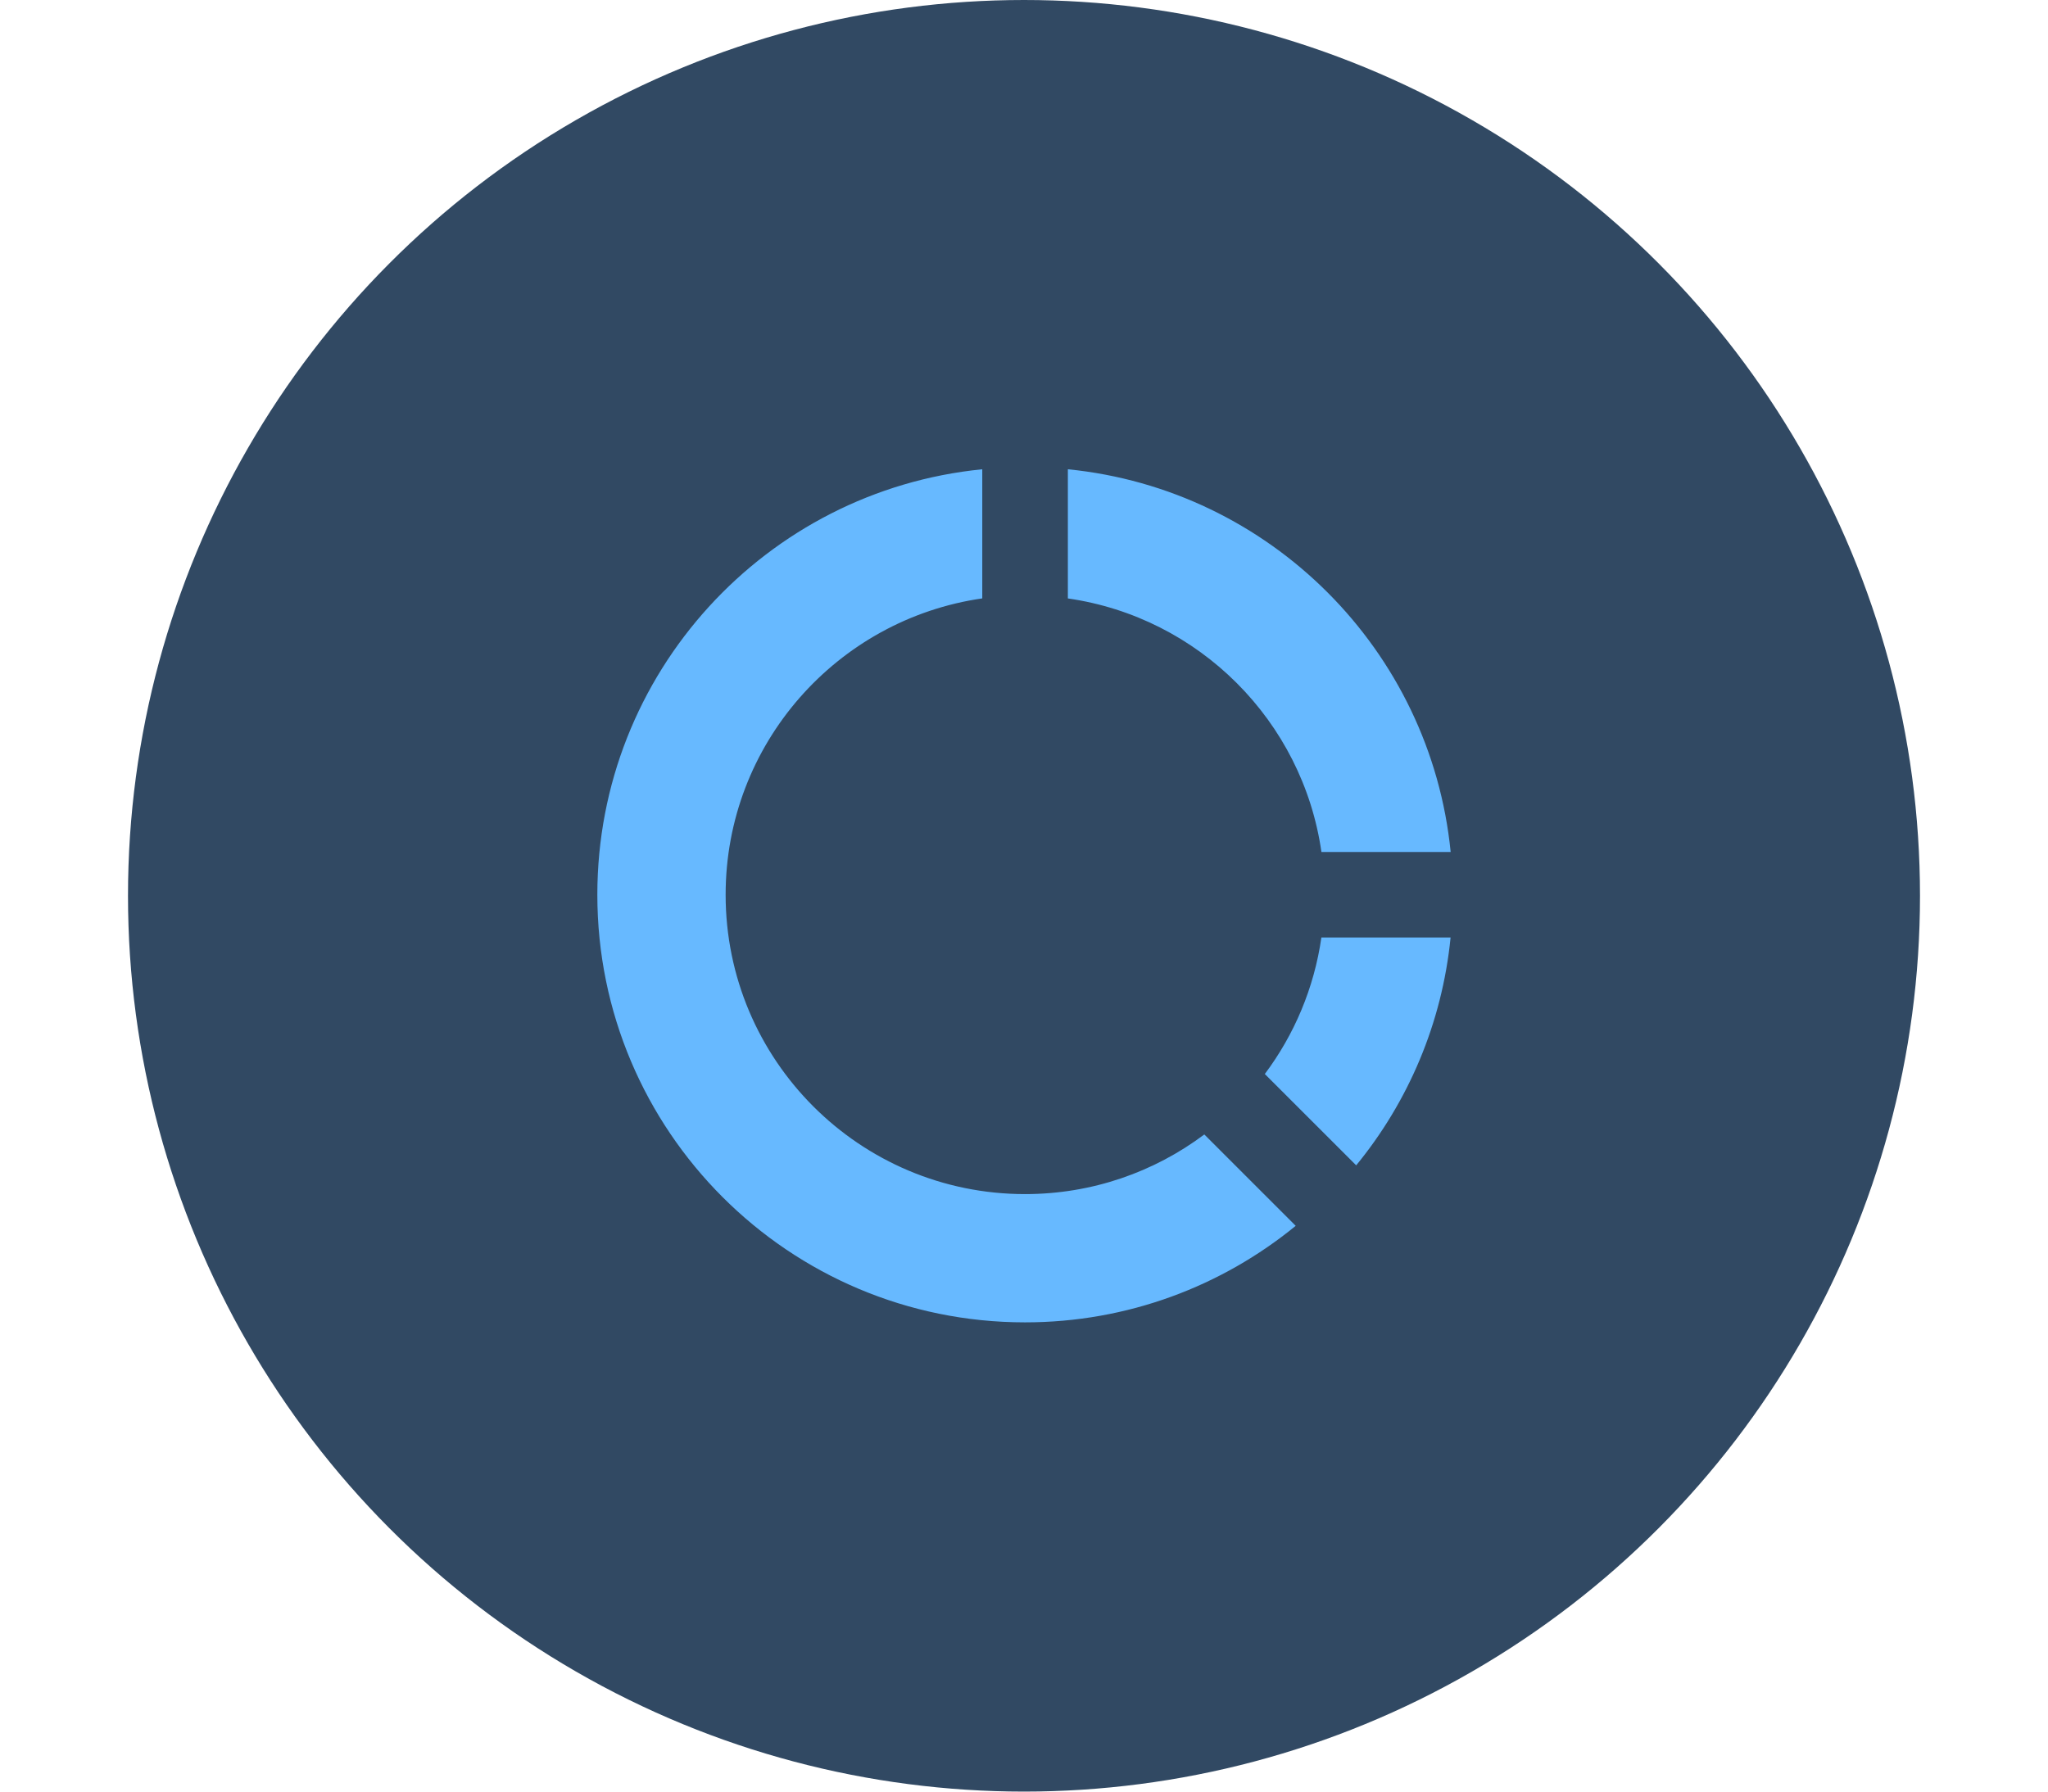 <?xml version="1.0" encoding="UTF-8"?>
<svg width="48px" height="42px" viewBox="0 0 48 42" version="1.1" xmlns="http://www.w3.org/2000/svg" xmlns:xlink="http://www.w3.org/1999/xlink">
    <title>220节点 </title>
    <g id="220节点-" stroke="none" stroke-width="1" fill="none" fill-rule="evenodd">
        <circle id="Oval-Copy-6" fill="#314963" cx="24" cy="21" r="21"></circle>
        <path d="M23.022,11.001 L23.022,14.028 C19.621,14.517 17.007,17.442 17.007,20.975 C17.007,24.851 20.149,27.993 24.024,27.993 C25.6,27.993 27.055,27.473 28.226,26.595 L30.368,28.737 C28.64,30.151 26.43,31 24.024,31 C18.488,31 14,26.512 14,20.975 C14,15.778 17.956,11.503 23.022,11.001 Z M33.998,21.978 C33.798,23.994 33.002,25.834 31.786,27.319 L29.644,25.178 C30.332,24.259 30.799,23.167 30.97,21.978 L33.999,21.978 L33.998,21.978 Z M25.028,11.001 C29.764,11.471 33.529,15.237 34,19.973 L30.971,19.973 C30.532,16.9 28.101,14.47 25.028,14.029 L25.028,11 L25.028,11.001 Z" id="Shape-Copy" fill="#67B9FF" fill-rule="nonzero"></path>
    </g>
</svg>